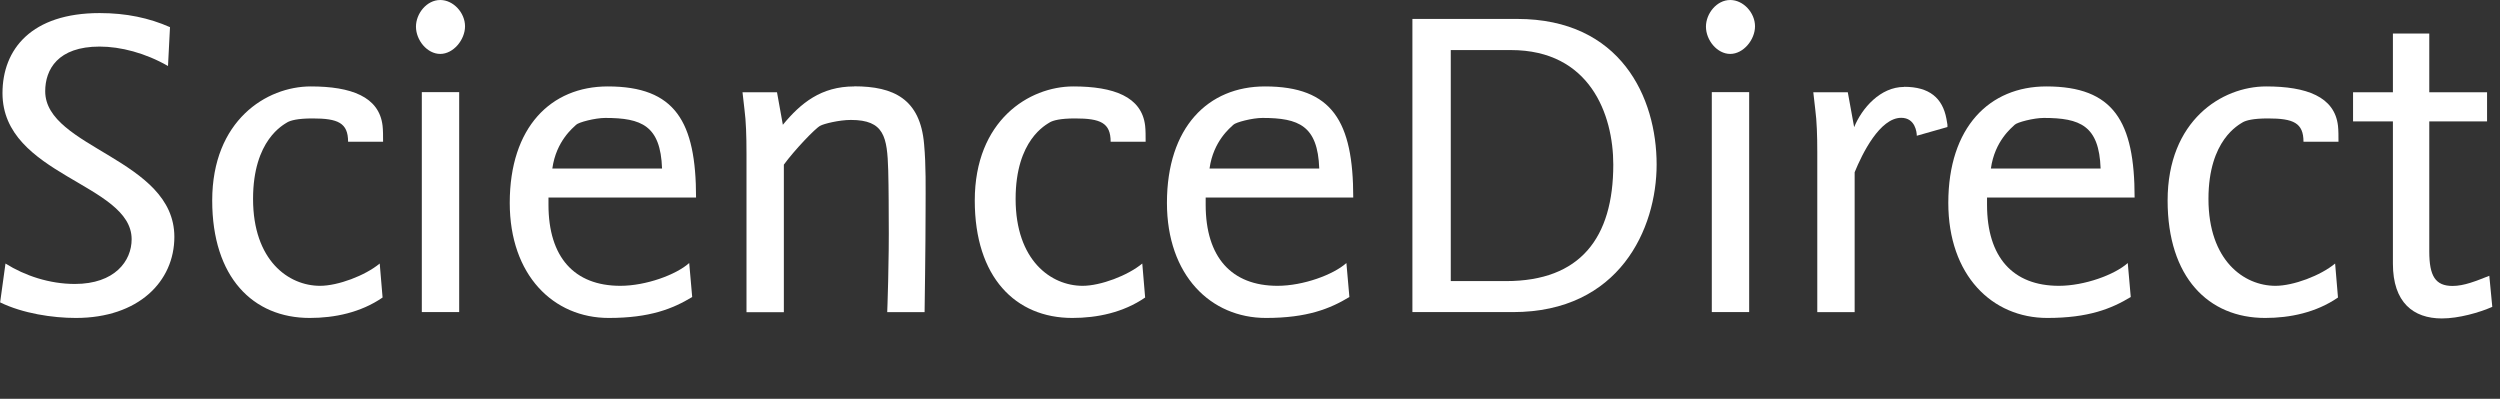 <svg xmlns:rdf="http://www.w3.org/1999/02/22-rdf-syntax-ns#" xmlns="http://www.w3.org/2000/svg" height="26" width="163" version="1.1" xmlns:cc="http://creativecommons.org/ns#" xmlns:xlink="http://www.w3.org/1999/xlink" xmlns:dc="http://purl.org/dc/elements/1.1/">
	<rect width="100%" height="100%" fill="#333333" stroke="none"/>
	<g fill="#FFF" transform="scale(0.812,0.812)">
		<path d="M3.63,7.33c0-1.75,1.01-3.59,4.37-3.59,1.68,0,3.66,0.51,5.49,1.56l0.16-3.12c-1.68-0.74-3.51-1.13-5.65-1.13-5.46,0-7.8,2.89-7.8,6.43,0,6.63,10.37,7.25,10.37,11.73,0,1.75-1.36,3.59-4.56,3.59-2.03,0-4.01-0.66-5.57-1.64l-0.43,3.12c1.83,0.89,4.21,1.25,6.08,1.25,5.03,0,7.91-2.93,7.91-6.51,0-6.27-10.37-7.13-10.37-11.69"/>
		<path id="c" d="m23.07,9.82c0.27-0.15,0.82-0.31,2.03-0.31,2.03,0,2.85,0.35,2.85,1.87h2.81c0-0.43,0-0.93-0.04-1.28-0.27-2.34-2.53-3.16-5.77-3.16-3.55,0-7.91,2.73-7.91,9.16,0,6.16,3.27,9.43,7.83,9.43,1.99,0,4.09-0.43,5.85-1.64l-0.23-2.73c-1.17,0.97-3.35,1.79-4.79,1.79-2.53,0-5.38-2.03-5.38-6.98,0-4.75,2.46-5.96,2.77-6.16"/>
		<path id="i" d="m35.35,0c-1.09,0-1.95,1.09-1.95,2.14,0,1.09,0.9,2.19,1.95,2.19s1.99-1.13,1.99-2.22c-0.001-1.09-0.94-2.11-1.99-2.11m-1.48,25.06,3,0,0-17.66-3,0,0,17.66z"/>
		<path id="e" d="m46.26,10.02c0.19-0.2,1.52-0.55,2.34-0.55,2.92,0,4.44,0.62,4.56,4.06h-8.81c0.31-2.22,1.68-3.28,1.91-3.51zm9.63,5.85c0-6.12-1.68-8.93-7.09-8.93-4.56,0-7.87,3.27-7.87,9.35,0,5.81,3.51,9.24,7.95,9.24,3.31,0,5.14-0.74,6.7-1.68l-0.24-2.73c-1.05,0.94-3.47,1.83-5.53,1.83-3.7,0-5.77-2.3-5.77-6.51v-0.58h11.85"/>
		<path d="m68.59,6.94c-2.65,0-4.29,1.33-5.73,3.08l-0.47-2.61h-2.77l0.16,1.4c0.12,0.9,0.16,2.11,0.16,3.51v12.75h3v-11.85c0.82-1.13,2.53-2.93,2.92-3.12,0.27-0.16,1.52-0.47,2.46-0.47,2.69,0,2.92,1.36,3,4.05,0.04,1.4,0.04,3.74,0.04,3.74,0.04,3.55-0.12,7.64-0.12,7.64h3s0.08-5.3,0.08-8.23c0-1.75,0.04-3.51-0.12-5.26-0.31-3.63-2.45-4.64-5.61-4.64"/>
		<path d="m120.93,22.57-4.44,0,0-18.55,4.83,0c6.35,0,8.22,5.18,8.22,9.2,0,5.88-2.65,9.35-8.61,9.35zm0.9-21.05-8.42,0,0,23.54,8.07,0c8.57,0,11.54-6.71,11.54-11.85,0-5.38-2.88-11.69-11.19-11.69"/>
		<path d="m152.89,6.98c-1.91,0-3.39,1.71-4.01,3.23l-0.51-2.8h-2.77l0.16,1.4c0.12,0.9,0.16,2.07,0.16,3.43v12.82h3v-11.23c0.62-1.52,2.03-4.37,3.74-4.37,1.13,0,1.25,1.17,1.25,1.44l2.46-0.7v-0.19c0-0.04-0.04-0.2-0.08-0.47-0.31-1.67-1.37-2.57-3.39-2.57"/>
		<path d="m199.89,22.14c-1.09,0.43-2.03,0.82-2.96,0.82-1.37,0-1.87-0.78-1.87-2.77v-10.44h4.64v-2.34h-4.64v-4.72h-2.92v4.72h-3.2v2.34h3.2v11.42c0,3.12,1.64,4.4,3.93,4.4,1.36,0,3-0.47,4.05-0.93l-0.24-2.5"/>
		<use xlink:href="#c" height="32" width="202" y="0" x="157.01"/>
		<use xlink:href="#e" height="32" width="202" y="0" x="115.51"/>
		<use xlink:href="#i" height="32" width="202" y="0" x="103.58"/>
		<use xlink:href="#e" height="32" width="202" y="0" x="52.77"/>
		<use xlink:href="#c" height="32" width="202" y="0" x="61.23"/>
	</g>
</svg>